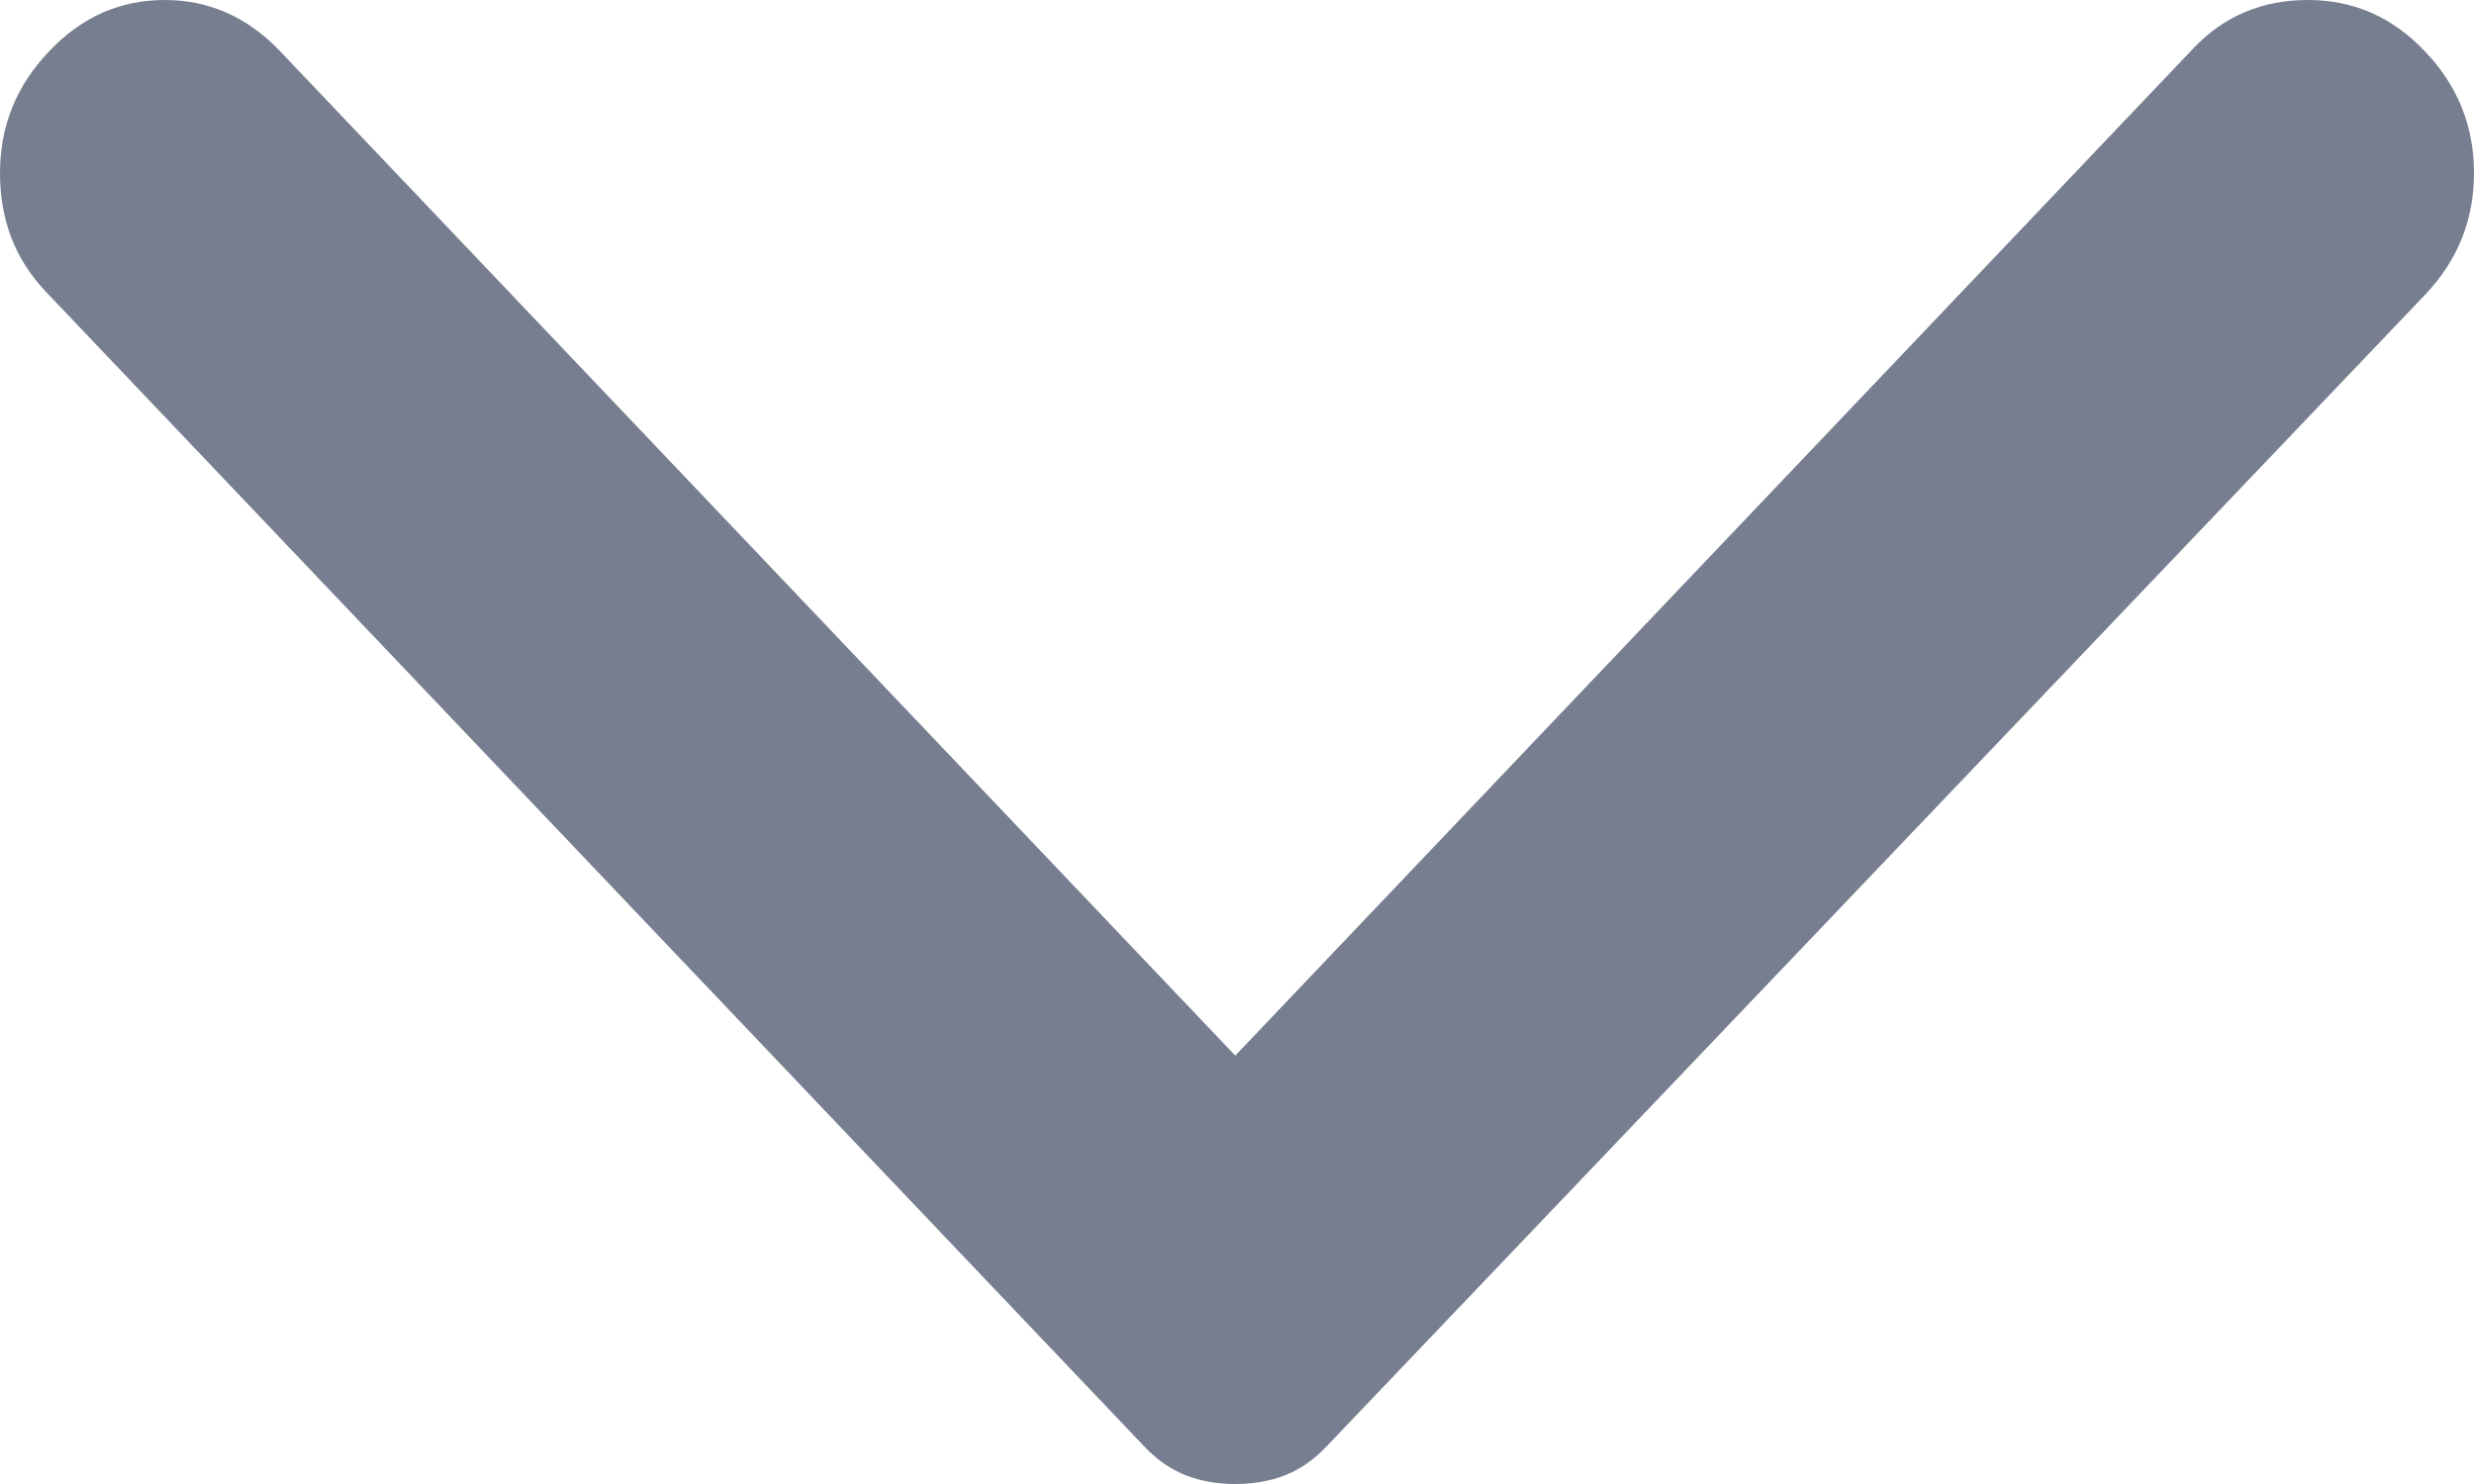 <svg width="10" height="6" viewBox="0 0 10 6" fill="none" xmlns="http://www.w3.org/2000/svg">
<path d="M0.198 0.208C0.329 0.069 0.485 -4.15897e-07 0.666 -4.08019e-07C0.845 -4.00156e-07 1.001 0.069 1.133 0.208L4.993 4.268L8.867 0.194C8.99 0.065 9.144 -3.7434e-08 9.328 -2.93713e-08C9.513 -2.13086e-08 9.671 0.069 9.802 0.208C9.934 0.346 10 0.51 10 0.7C10 0.889 9.934 1.053 9.802 1.192L5.362 5.848C5.31 5.903 5.253 5.942 5.191 5.966C5.13 5.989 5.064 6 4.993 6C4.923 6 4.857 5.989 4.796 5.966C4.734 5.942 4.677 5.903 4.625 5.848L0.184 1.178C0.061 1.048 -3.88698e-08 0.889 -3.06e-08 0.7C-2.2314e-08 0.51 0.066 0.346 0.198 0.208Z" fill="#777E90"/>
</svg>
